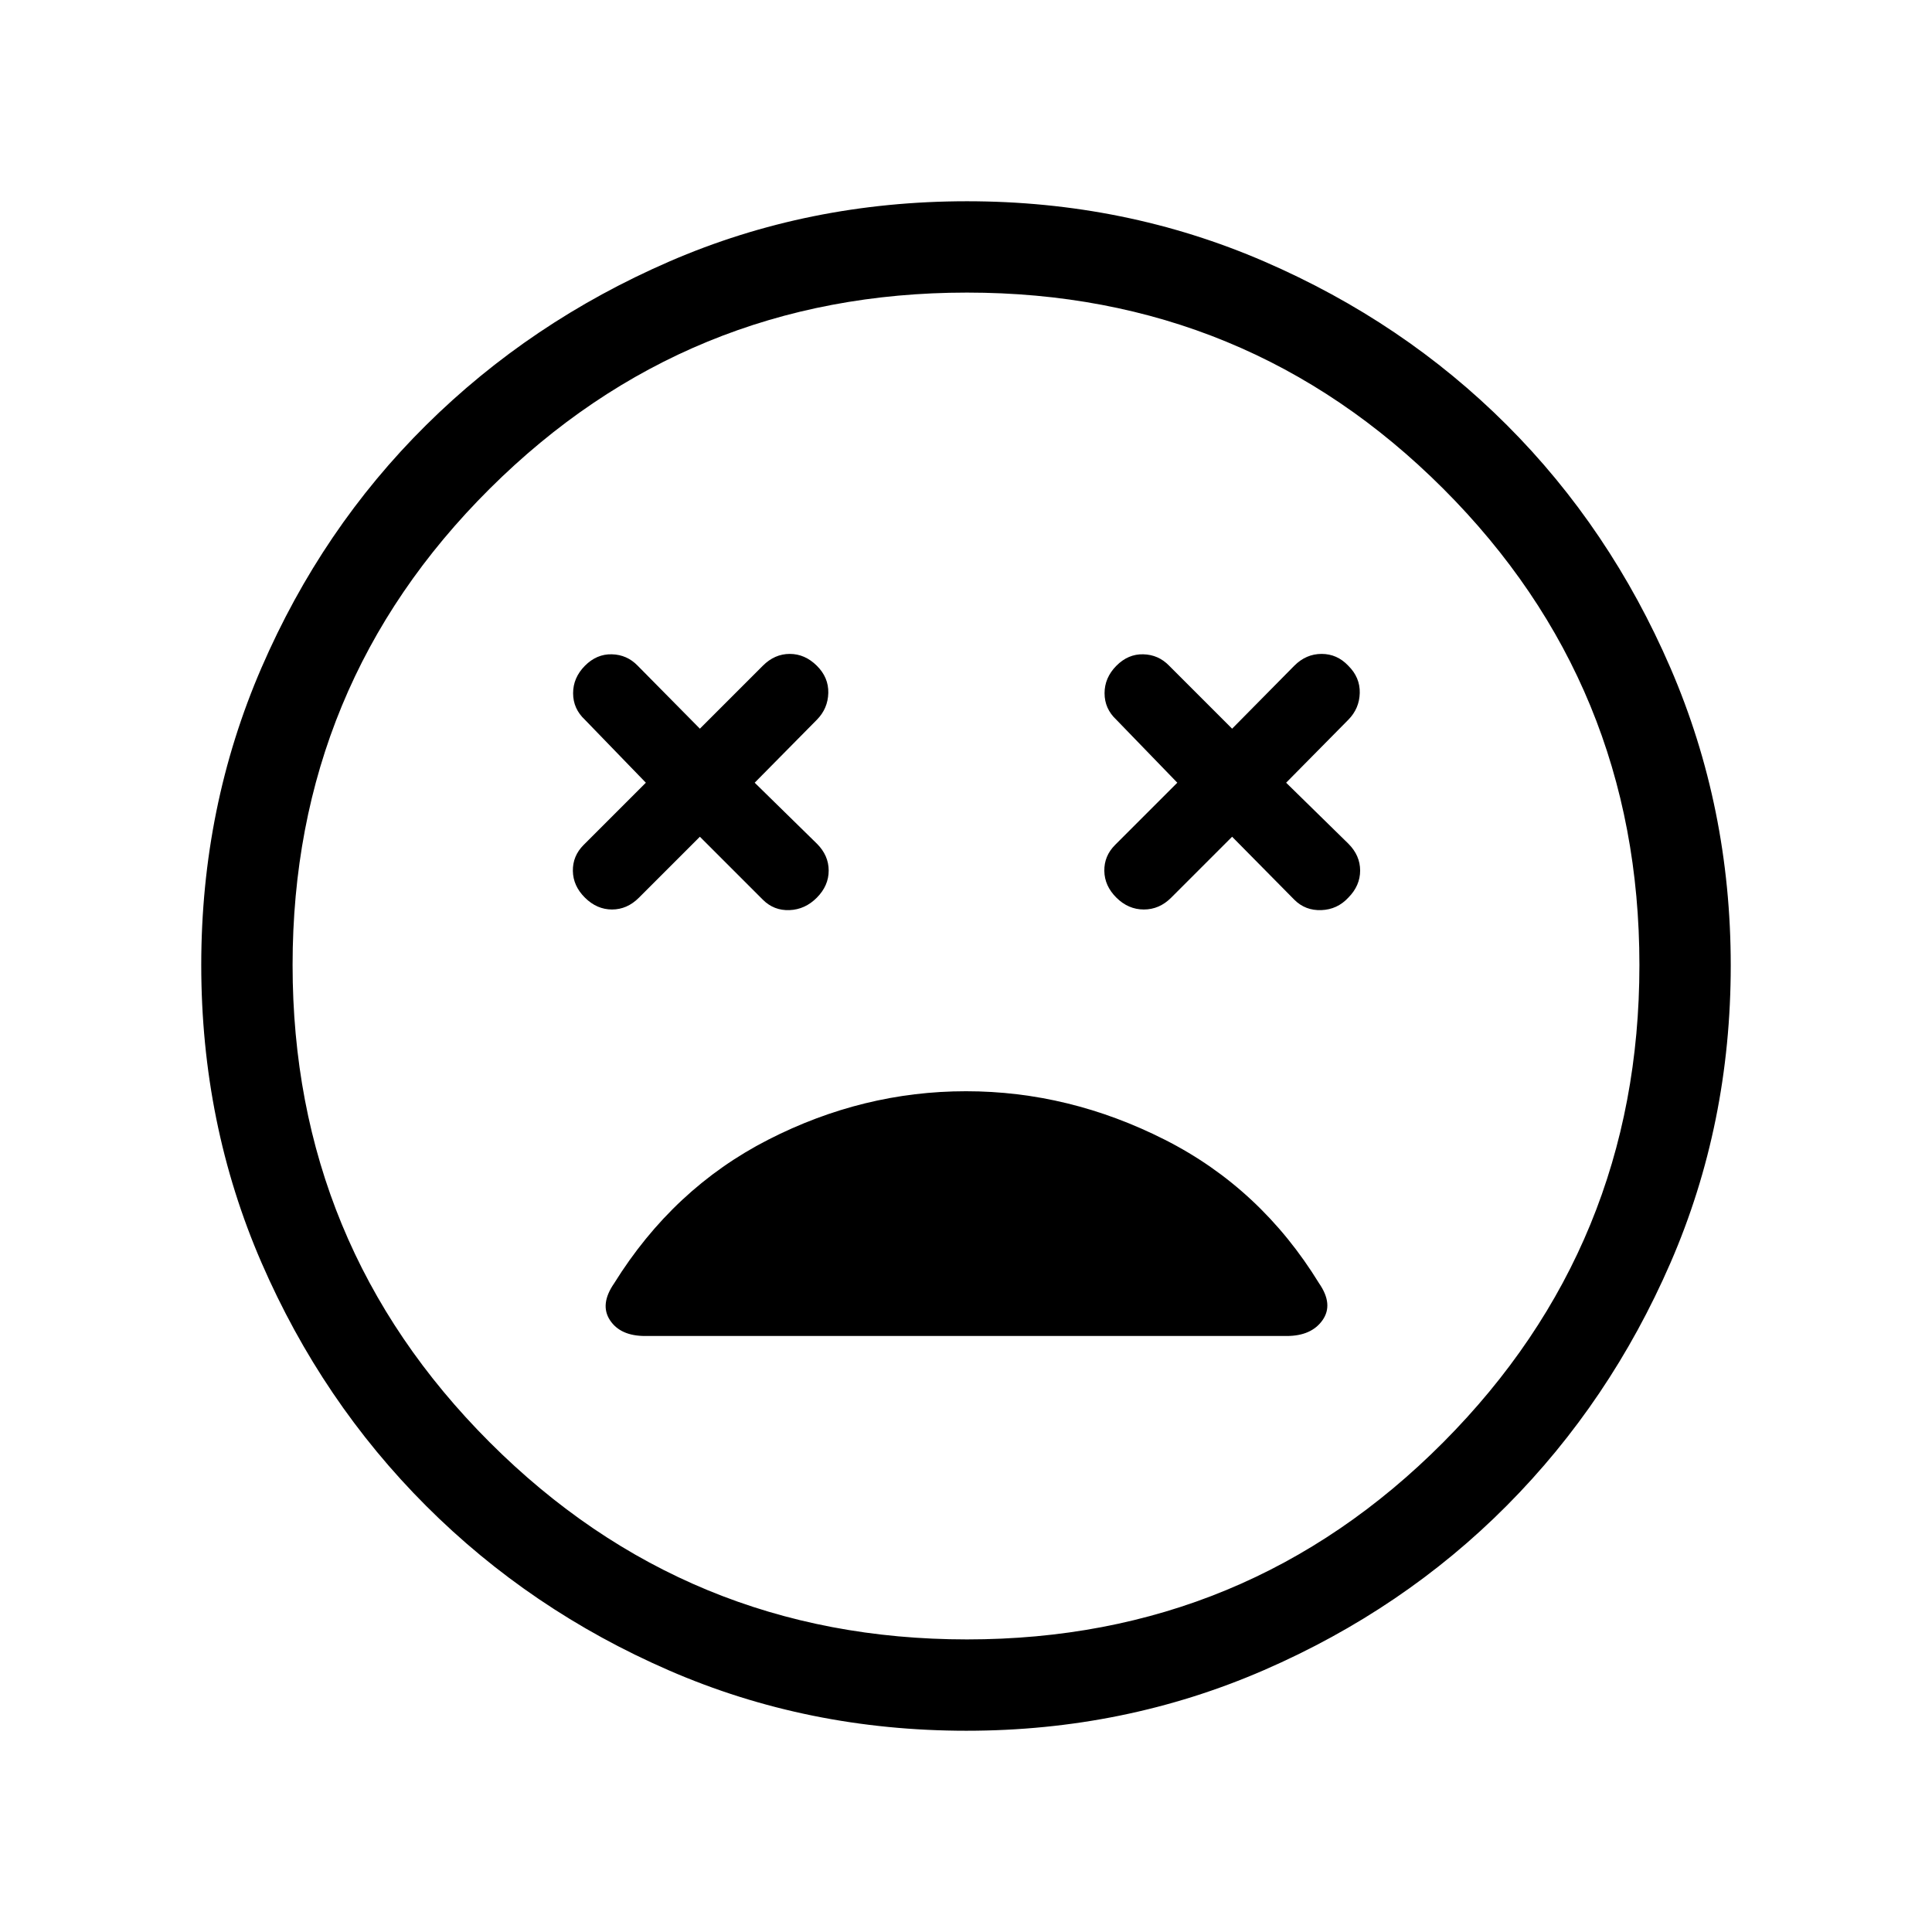 <svg xmlns="http://www.w3.org/2000/svg" width="48" height="48" viewBox="0 -960 960 960"><path d="M290.687-513.923q5.918 5.846 13.423 5.846t13.351-5.846l30.308-30.308 31.308 31.308q5.462 5.461 13.231 5.154 7.769-.308 13.615-6.226 5.846-5.917 5.846-13.422 0-7.506-5.846-13.352L375-571.077l30.923-31.308q5.461-5.552 5.654-13.276.192-7.723-5.726-13.569-5.917-5.846-13.422-5.846-7.506 0-13.352 5.846l-31.308 31.308-30.923-31.308q-5.28-5.462-12.832-5.654-7.552-.192-13.398 5.725-5.846 5.918-5.846 13.615 0 7.698 5.846 13.159l30.308 31.308L290-540.154q-5.461 5.462-5.346 12.923.116 7.462 6.033 13.308Zm264.077 0q5.917 5.846 13.615 5.846t13.544-5.846l30.308-30.308 30.923 31.308q5.461 5.461 13.423 5.154 7.961-.308 13.423-6.226 5.846-5.917 5.846-13.422 0-7.506-5.846-13.352l-30.924-30.308L670-602.385q5.461-5.552 5.653-13.276.193-7.723-5.725-13.569-5.533-5.846-13.23-5.846-7.698 0-13.544 5.846l-30.923 31.308-31.308-31.308q-5.28-5.462-12.832-5.654-7.552-.192-13.398 5.725-5.847 5.918-5.847 13.615 0 7.698 5.847 13.159L585-571.077l-30.923 30.923q-5.461 5.462-5.346 12.923.115 7.462 6.033 13.308Zm-74.498 413.922q-78.888 0-147.807-29.962-68.92-29.961-120.727-81.769-51.808-51.807-81.769-120.801-29.962-68.995-29.962-147.967 0-78.588 29.962-147.774 29.961-69.187 81.769-120.494 51.807-51.308 120.801-81.269 68.995-29.962 147.967-29.962 78.588 0 147.774 29.962 69.187 29.961 120.494 81.269 51.308 51.307 81.269 120.653 29.962 69.346 29.962 147.849 0 78.888-29.962 147.807-29.961 68.92-81.269 120.543-51.307 51.623-120.653 81.769-69.346 30.146-147.849 30.146ZM480-480Zm.486 334.615q139.206 0 236.668-97.947 97.461-97.947 97.461-237.154 0-139.206-97.461-236.668-97.462-97.461-236.668-97.461-139.207 0-237.154 97.461-97.947 97.462-97.947 236.668 0 139.207 97.947 237.154t237.154 97.947Zm-159.913-150.77h318.728q12.314 0 17.852-7.846t-1.692-18.307q-29-47.231-76.615-71.346Q531.23-417.769 480-417.769q-51.23 0-98.346 24.115-47.115 24.115-76.499 71.346-7.231 10.461-2.064 18.307 5.168 7.846 17.482 7.846Z"/></svg>